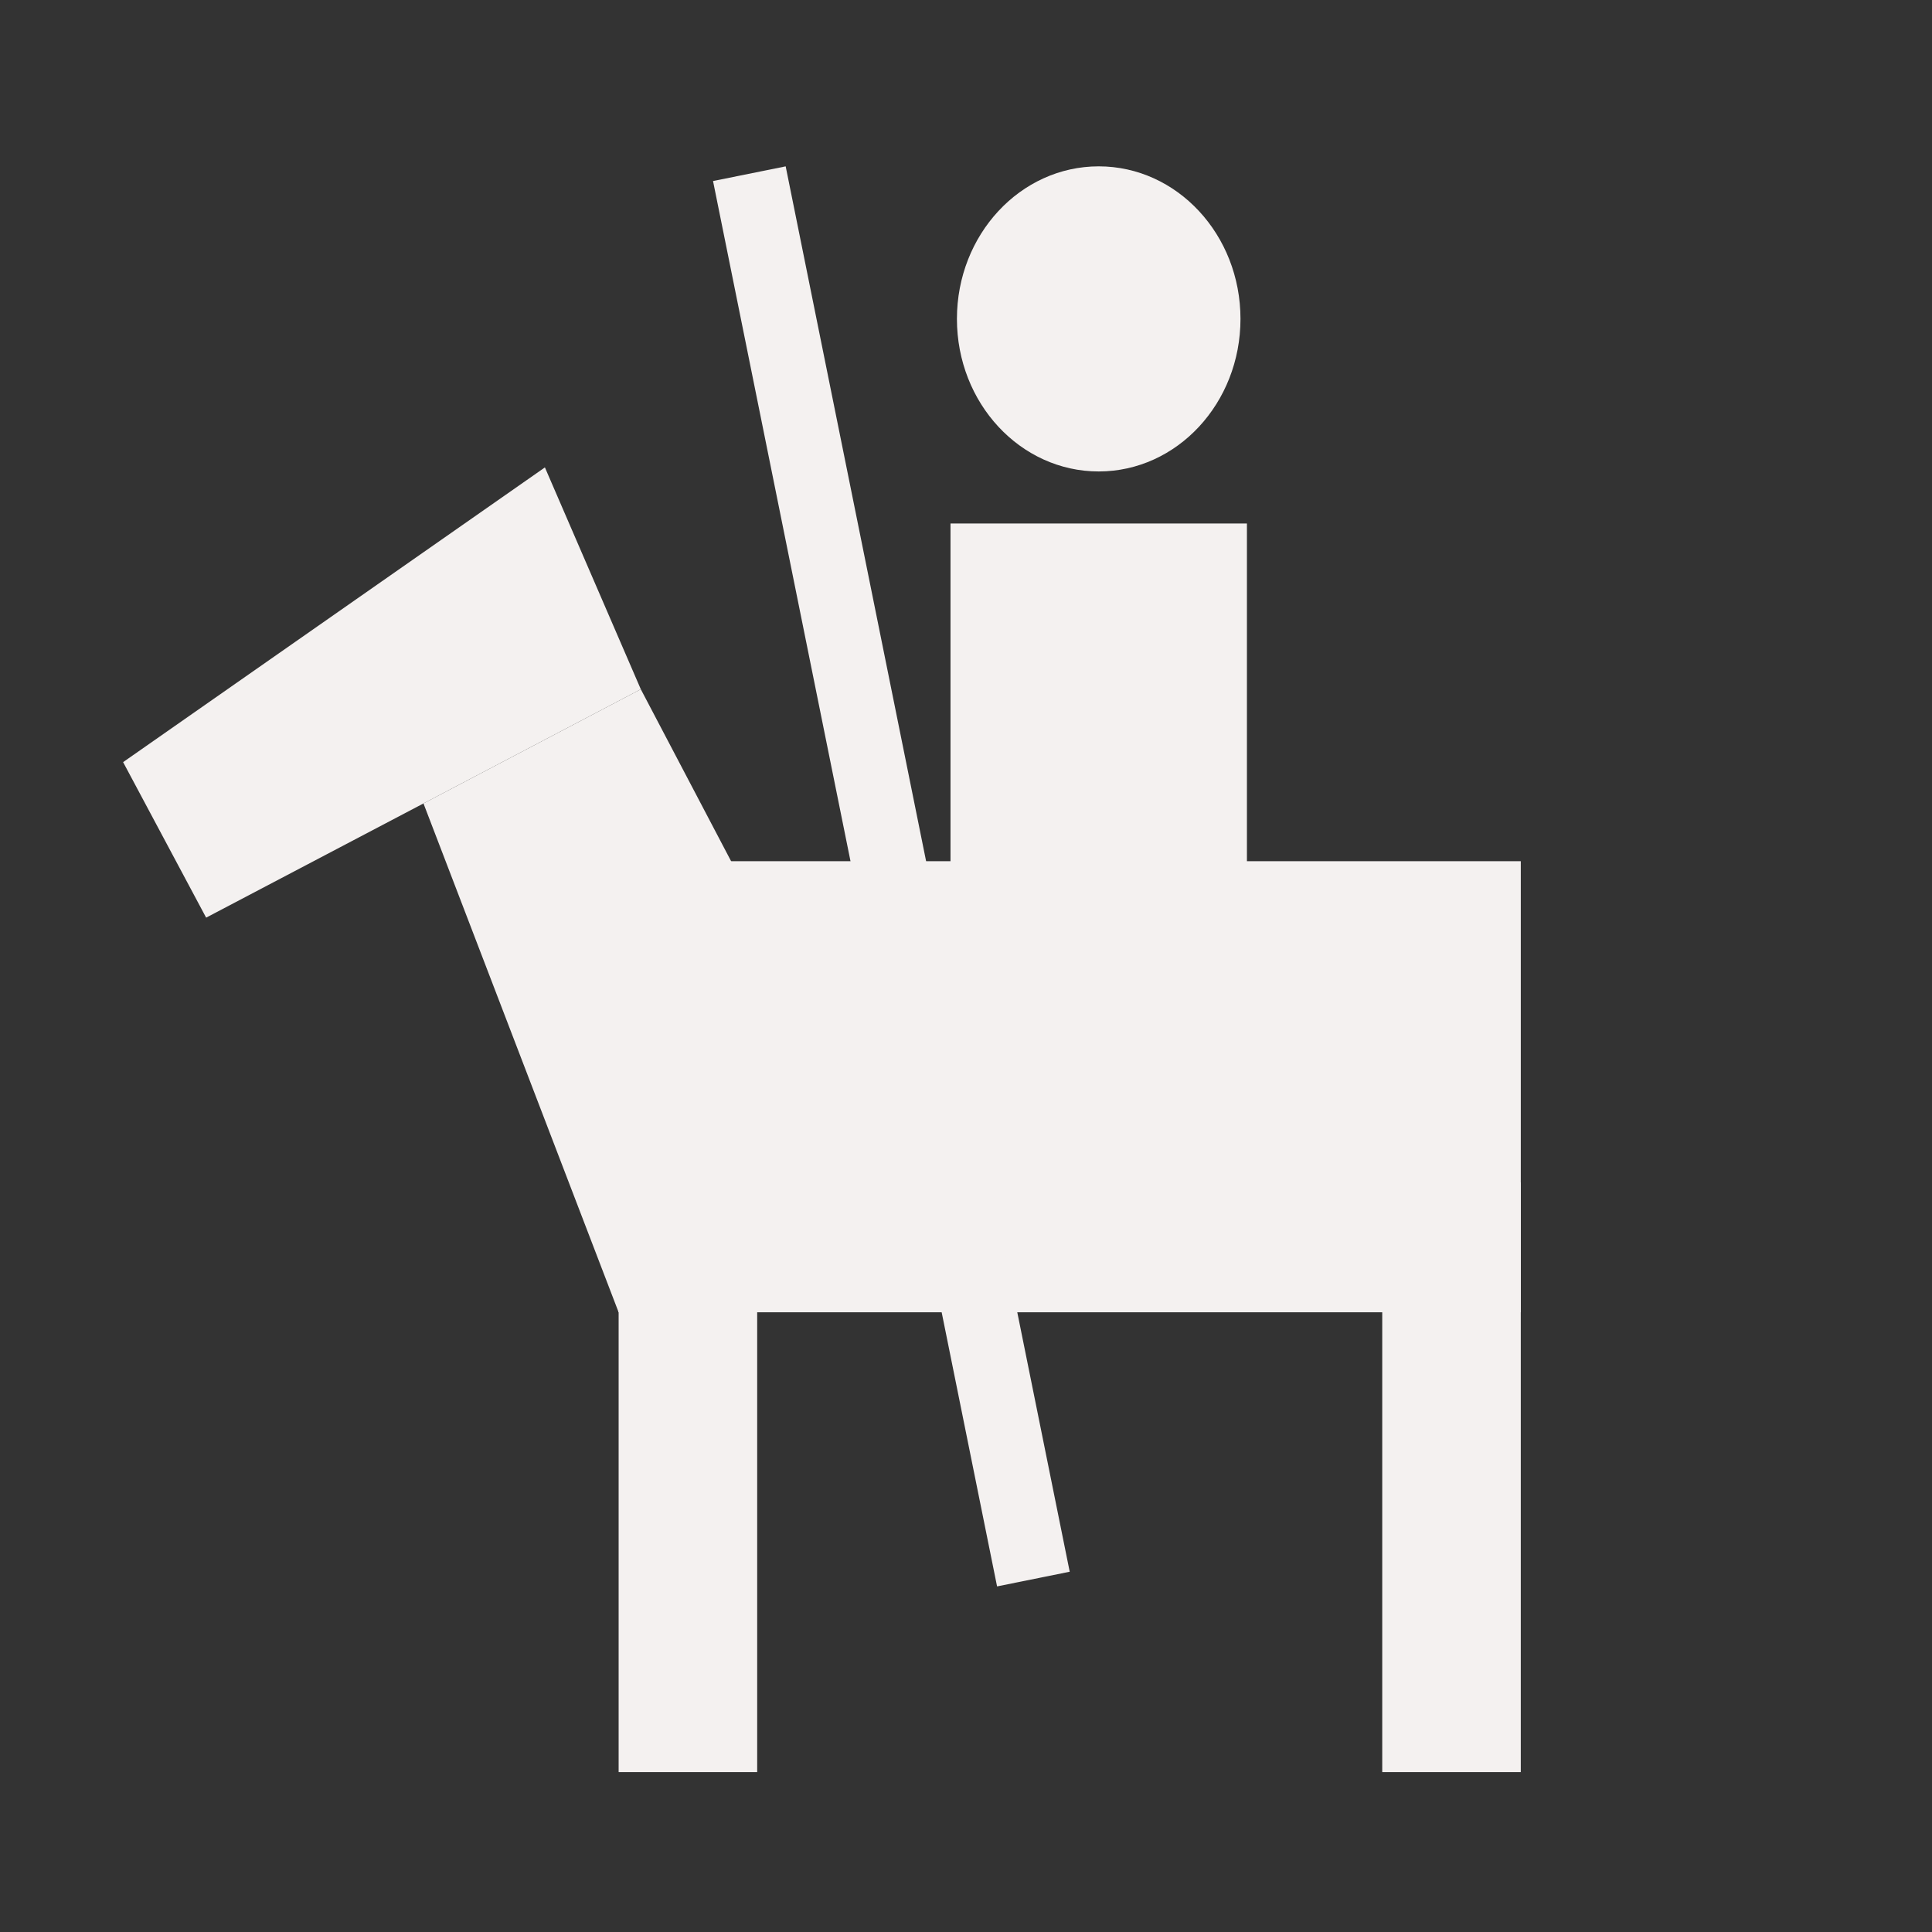 <?xml version="1.0" encoding="UTF-8" standalone="no"?>
<!-- Created with Inkscape (http://www.inkscape.org/) -->

<svg
   width="128"
   height="128"
   viewBox="0 0 128 128"
   version="1.1"
   id="svg1"
   inkscape:version="1.3 (1:1.3+202307231459+0e150ed6c4)"
   sodipodi:docname="knigth.svg"
   xmlns:inkscape="http://www.inkscape.org/namespaces/inkscape"
   xmlns:sodipodi="http://sodipodi.sourceforge.net/DTD/sodipodi-0.dtd"
   xmlns="http://www.w3.org/2000/svg"
   xmlns:svg="http://www.w3.org/2000/svg">
  <rect x="0" y="0" width="128" height="128" fill="#333333" stroke="none"/>
  <sodipodi:namedview
     id="namedview1"
     pagecolor="#505050"
     bordercolor="#eeeeee"
     borderopacity="1"
     inkscape:showpageshadow="0"
     inkscape:pageopacity="0"
     inkscape:pagecheckerboard="0"
     inkscape:deskcolor="#d1d1d1"
     inkscape:document-units="px"
     inkscape:zoom="4.6845824"
     inkscape:cx="93.818395"
     inkscape:cy="77.80843"
     inkscape:window-width="1920"
     inkscape:window-height="1016"
     inkscape:window-x="1920"
     inkscape:window-y="0"
     inkscape:window-maximized="1"
     inkscape:current-layer="layer1"
     showgrid="false" />
  <defs
     id="defs1" />
  <g
     inkscape:label="Capa 1"
     inkscape:groupmode="layer"
     id="layer1">
    <rect
       style="fill:#f4f1f0;stroke:none;stroke-width:3.024;stroke-linecap:round;-inkscape-stroke:none"
       id="rect1"
       width="59.771"
       height="29.885"
       x="40.986"
       y="57.057" />
    <path
       id="rect2"
       style="fill:#f4f1f0;stroke-width:3.024;stroke-linecap:round"
       transform="rotate(-27.704)"
       d="m 0.093,60.171 16.266,-0.004 v 35.862 H -4.133 Z"
       sodipodi:nodetypes="ccccc" />
    <path
       id="rect3"
       style="fill:#f4f1f0;stroke-width:3.024;stroke-linecap:round"
       inkscape:transform-center-x="9.8194452"
       inkscape:transform-center-y="8.3251818"
       transform="rotate(-27.718)"
       d="m -16.265,48.493 33.82,-4.288 -1.211,15.967 -32.532,0 z"
       sodipodi:nodetypes="ccccc" />
    <rect
       style="fill:#f4f1f0;stroke:none;stroke-width:3.024;stroke-linecap:round;-inkscape-stroke:none"
       id="rect4"
       width="19.639"
       height="31.62"
       x="62.973"
       y="34.683" />
    <ellipse
       style="fill:#f4f1f0;stroke:none;stroke-width:3.024;stroke-linecap:round;-inkscape-stroke:none"
       id="path4"
       cx="72.792"
       cy="21.128"
       rx="9.393"
       ry="10.107" />
    <rect
       style="fill:#f4f1f0;stroke:none;stroke-width:3.024;stroke-linecap:round;-inkscape-stroke:none"
       id="rect5"
       width="9.179"
       height="39.064"
       x="40.986"
       y="78.342" />
    <rect
       style="fill:#f4f1f0;stroke:none;stroke-width:3.024;stroke-linecap:round;-inkscape-stroke:none"
       id="rect6"
       width="9.179"
       height="39.064"
       x="91.577"
       y="78.342" />
    <rect
       style="fill:#f4f1f0;stroke:none;stroke-width:3.024;stroke-linecap:round;-inkscape-stroke:none"
       id="rect7"
       width="4.91"
       height="94.992"
       x="43.928"
       y="21.115"
       transform="rotate(-11.426)" />
  </g>
</svg>
